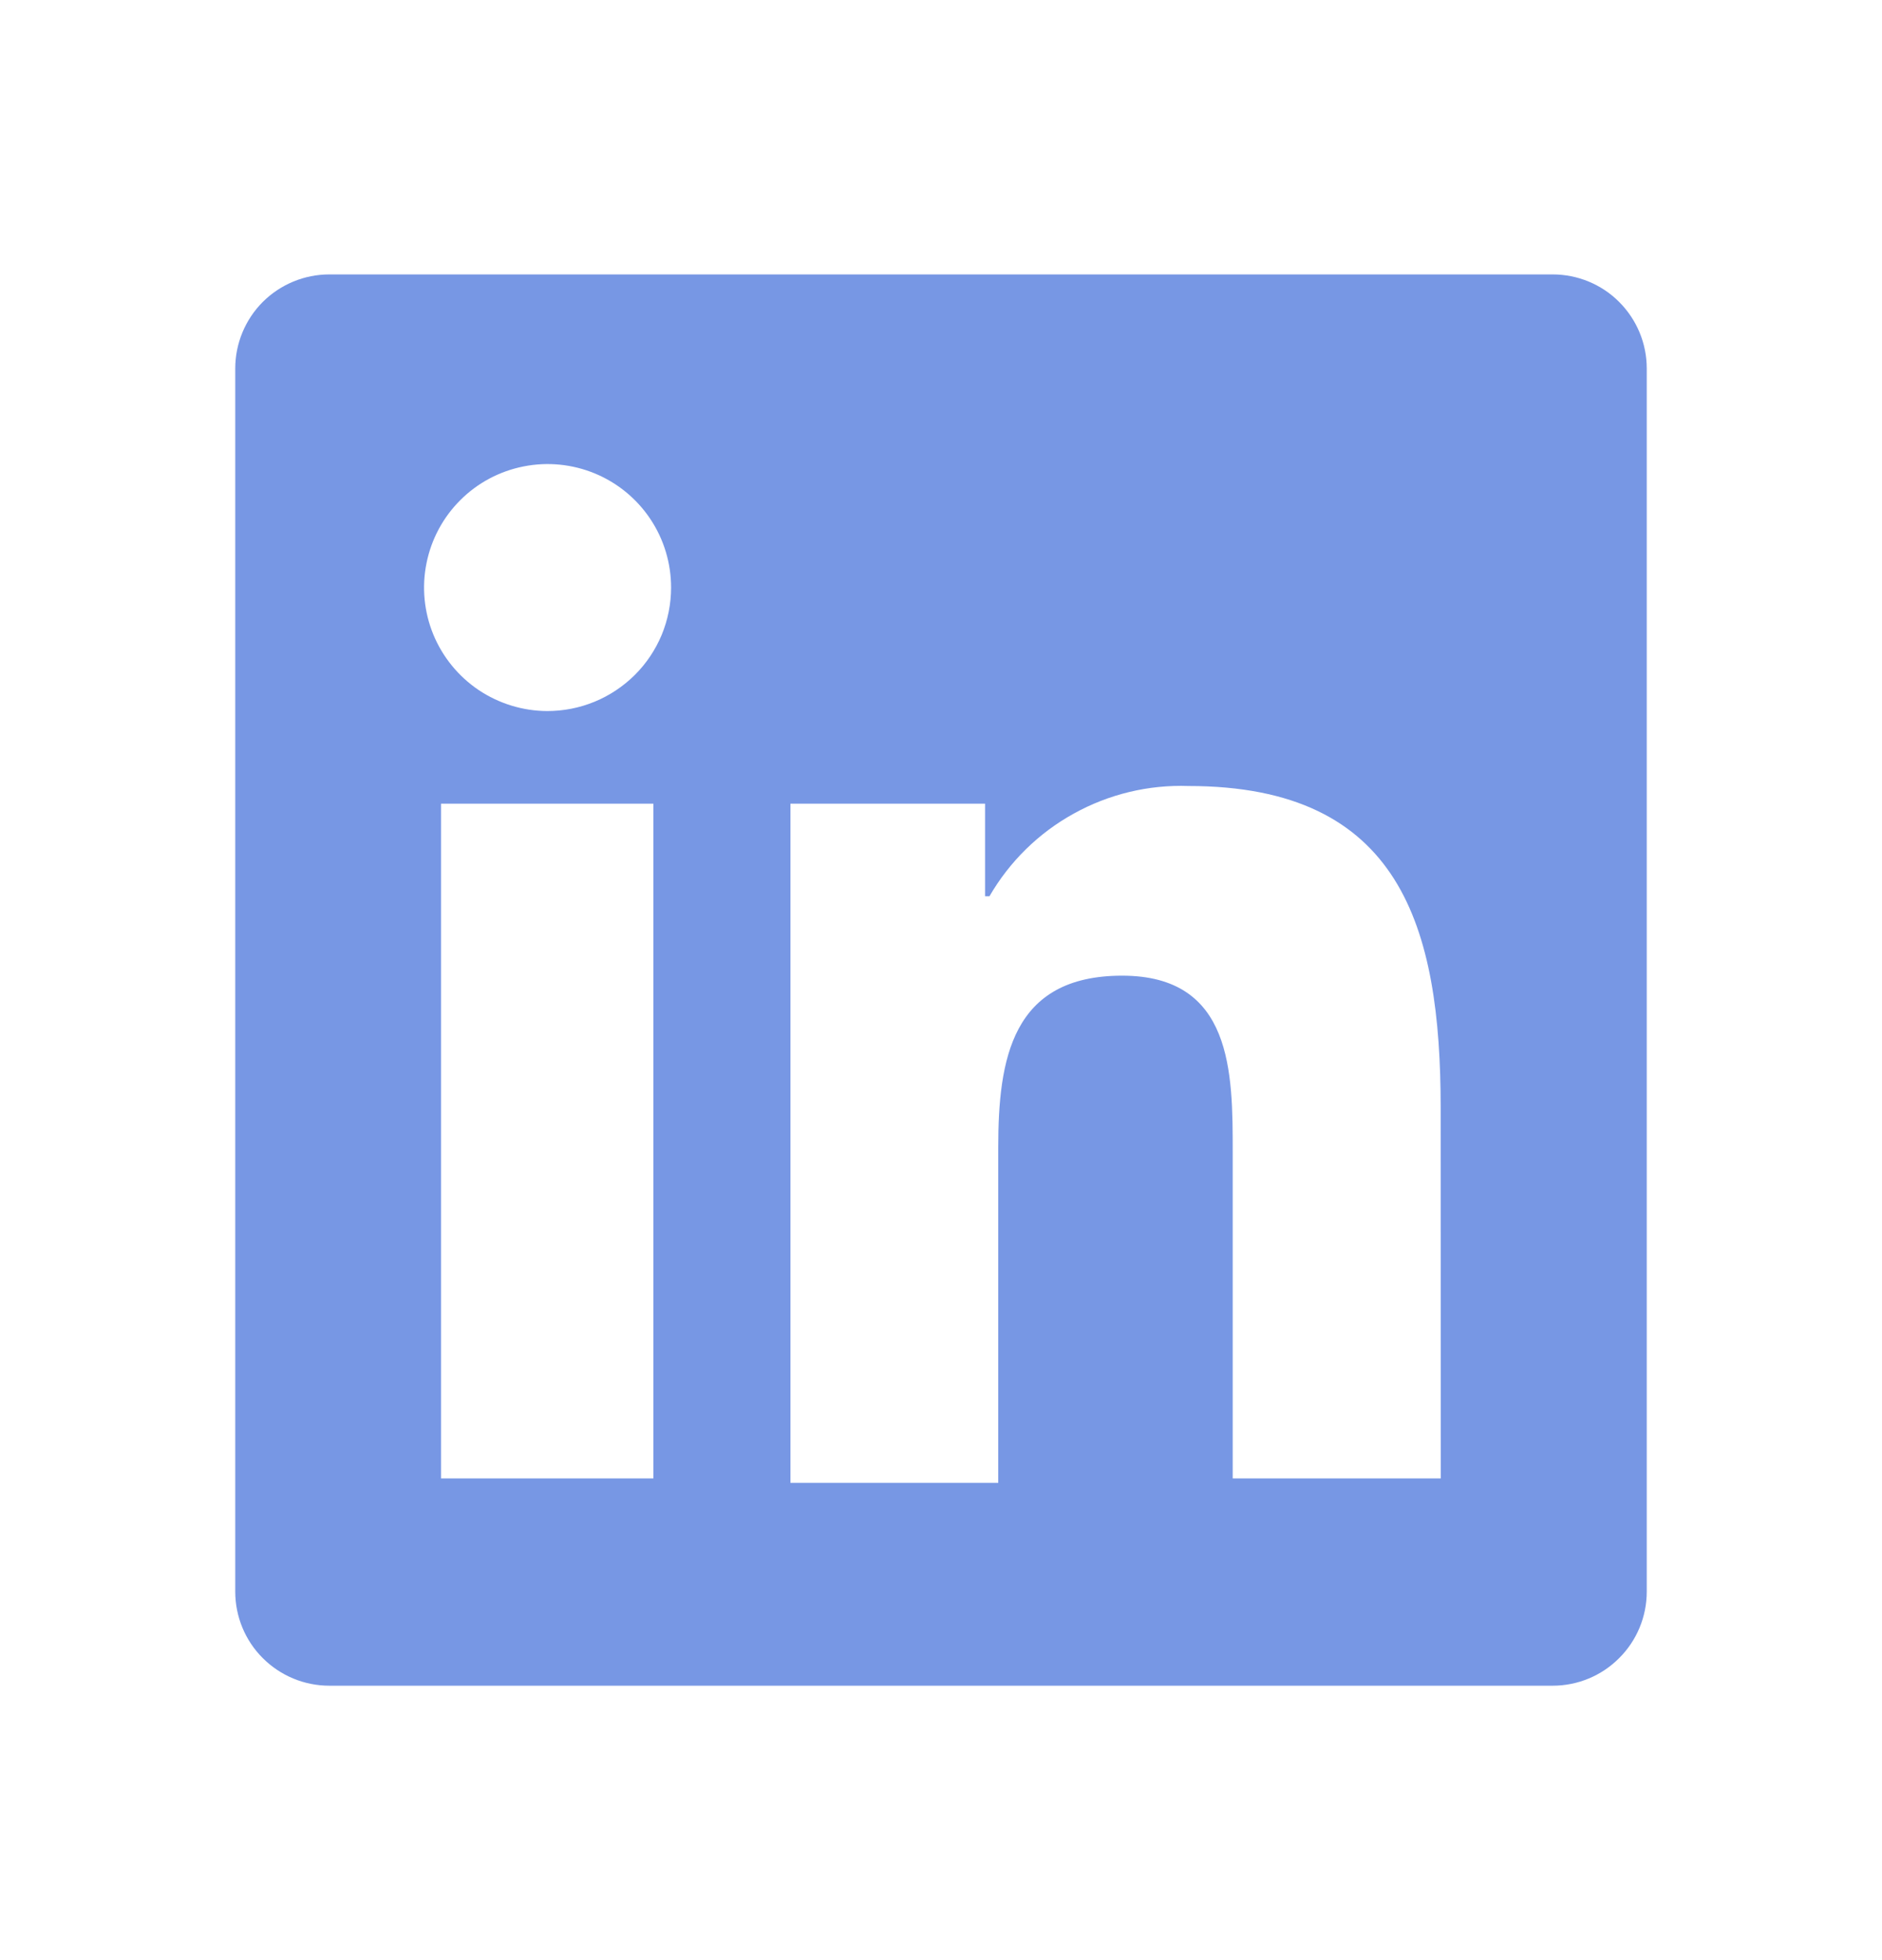 <svg viewBox="0 0 24 25" fill="none" xmlns="http://www.w3.org/2000/svg">
<path d="M19.8 3.5L4.2 3.5C3.882 3.5 3.577 3.626 3.351 3.851C3.126 4.077 3 4.382 3 4.7L3 20.3C3 20.618 3.126 20.924 3.351 21.148C3.577 21.374 3.882 21.5 4.2 21.5L19.8 21.5C20.118 21.5 20.424 21.374 20.648 21.148C20.874 20.924 21 20.618 21 20.3L21 4.7C21 4.382 20.874 4.077 20.648 3.851C20.424 3.626 20.118 3.5 19.8 3.5ZM8.332 18.856H5.624L5.624 10.25H8.332L8.332 18.856ZM6.978 9.069C6.667 9.068 6.363 8.974 6.104 8.801C5.846 8.627 5.645 8.381 5.526 8.093C5.408 7.805 5.377 7.489 5.439 7.183C5.5 6.878 5.65 6.598 5.871 6.378C6.091 6.158 6.372 6.009 6.677 5.949C6.983 5.888 7.299 5.92 7.587 6.039C7.874 6.158 8.12 6.36 8.293 6.619C8.466 6.878 8.558 7.182 8.558 7.494C8.558 7.701 8.517 7.906 8.438 8.098C8.358 8.289 8.242 8.463 8.095 8.609C7.948 8.755 7.774 8.871 7.582 8.95C7.391 9.029 7.185 9.069 6.978 9.069ZM18.373 18.856H15.72V14.694C15.72 13.681 15.72 12.444 14.31 12.444C12.9 12.444 12.73 13.513 12.73 14.637V18.913H10.08L10.08 10.25L12.562 10.25V11.431H12.618C12.874 10.989 13.245 10.624 13.693 10.377C14.14 10.129 14.646 10.007 15.157 10.025C17.864 10.025 18.372 11.825 18.372 14.131L18.373 18.856Z" fill="#7797E4"/>
</svg>
